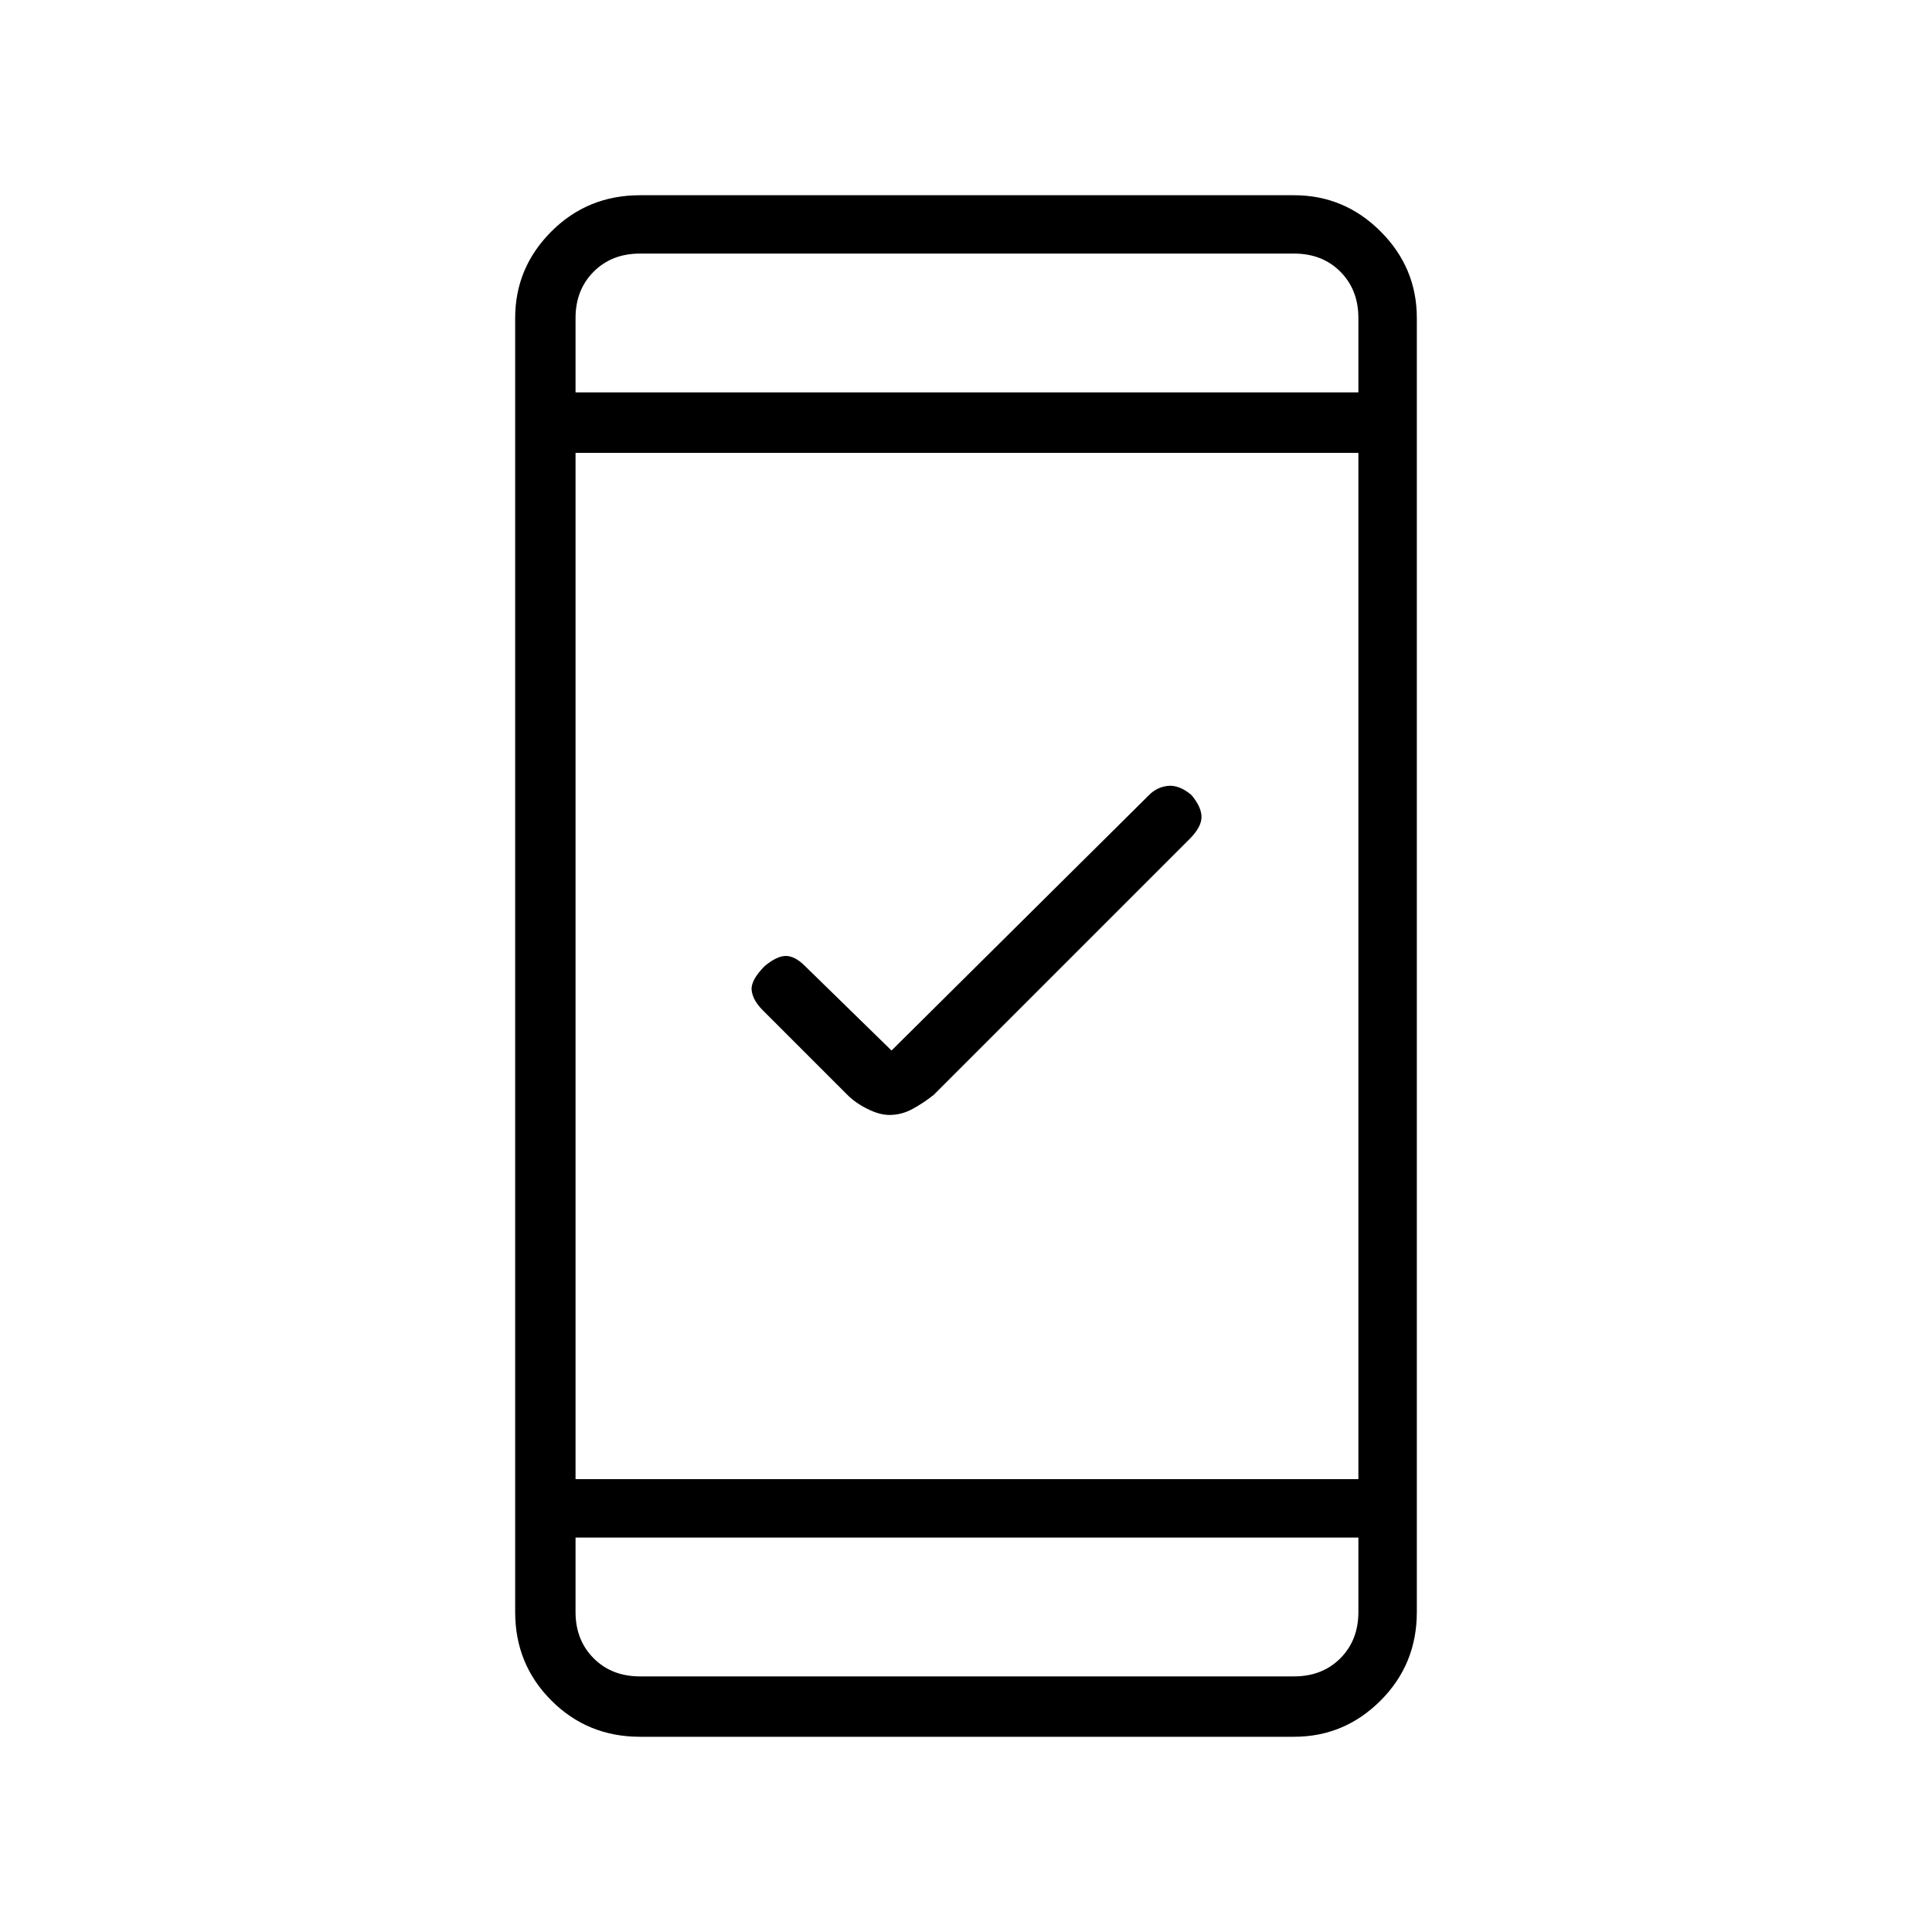 <svg xmlns="http://www.w3.org/2000/svg" height="20" width="20"><path d="M9.208 11.542Q9.104 11.542 8.979 11.479Q8.854 11.417 8.771 11.333L7.896 10.458Q7.792 10.354 7.781 10.25Q7.771 10.146 7.917 10Q8.042 9.896 8.135 9.896Q8.229 9.896 8.333 10L9.229 10.875L11.896 8.229Q11.979 8.146 12.094 8.135Q12.208 8.125 12.333 8.229Q12.438 8.354 12.438 8.458Q12.438 8.562 12.312 8.688L9.667 11.333Q9.562 11.417 9.448 11.479Q9.333 11.542 9.208 11.542ZM6.625 17.979Q6.083 17.979 5.708 17.604Q5.333 17.229 5.333 16.688V3.292Q5.333 2.771 5.708 2.396Q6.083 2.021 6.625 2.021H13.396Q13.917 2.021 14.292 2.396Q14.667 2.771 14.667 3.292V16.688Q14.667 17.229 14.292 17.604Q13.917 17.979 13.396 17.979ZM5.958 15.312H14.062V4.688H5.958ZM5.958 15.917V16.688Q5.958 16.979 6.146 17.167Q6.333 17.354 6.625 17.354H13.396Q13.688 17.354 13.875 17.167Q14.062 16.979 14.062 16.688V15.917ZM5.958 4.062H14.062V3.292Q14.062 3 13.875 2.812Q13.688 2.625 13.396 2.625H6.625Q6.333 2.625 6.146 2.812Q5.958 3 5.958 3.292ZM5.958 2.625Q5.958 2.625 5.958 2.812Q5.958 3 5.958 3.292V4.062V3.292Q5.958 3 5.958 2.812Q5.958 2.625 5.958 2.625ZM5.958 17.354Q5.958 17.354 5.958 17.167Q5.958 16.979 5.958 16.688V15.917V16.688Q5.958 16.979 5.958 17.167Q5.958 17.354 5.958 17.354Z"/></svg>